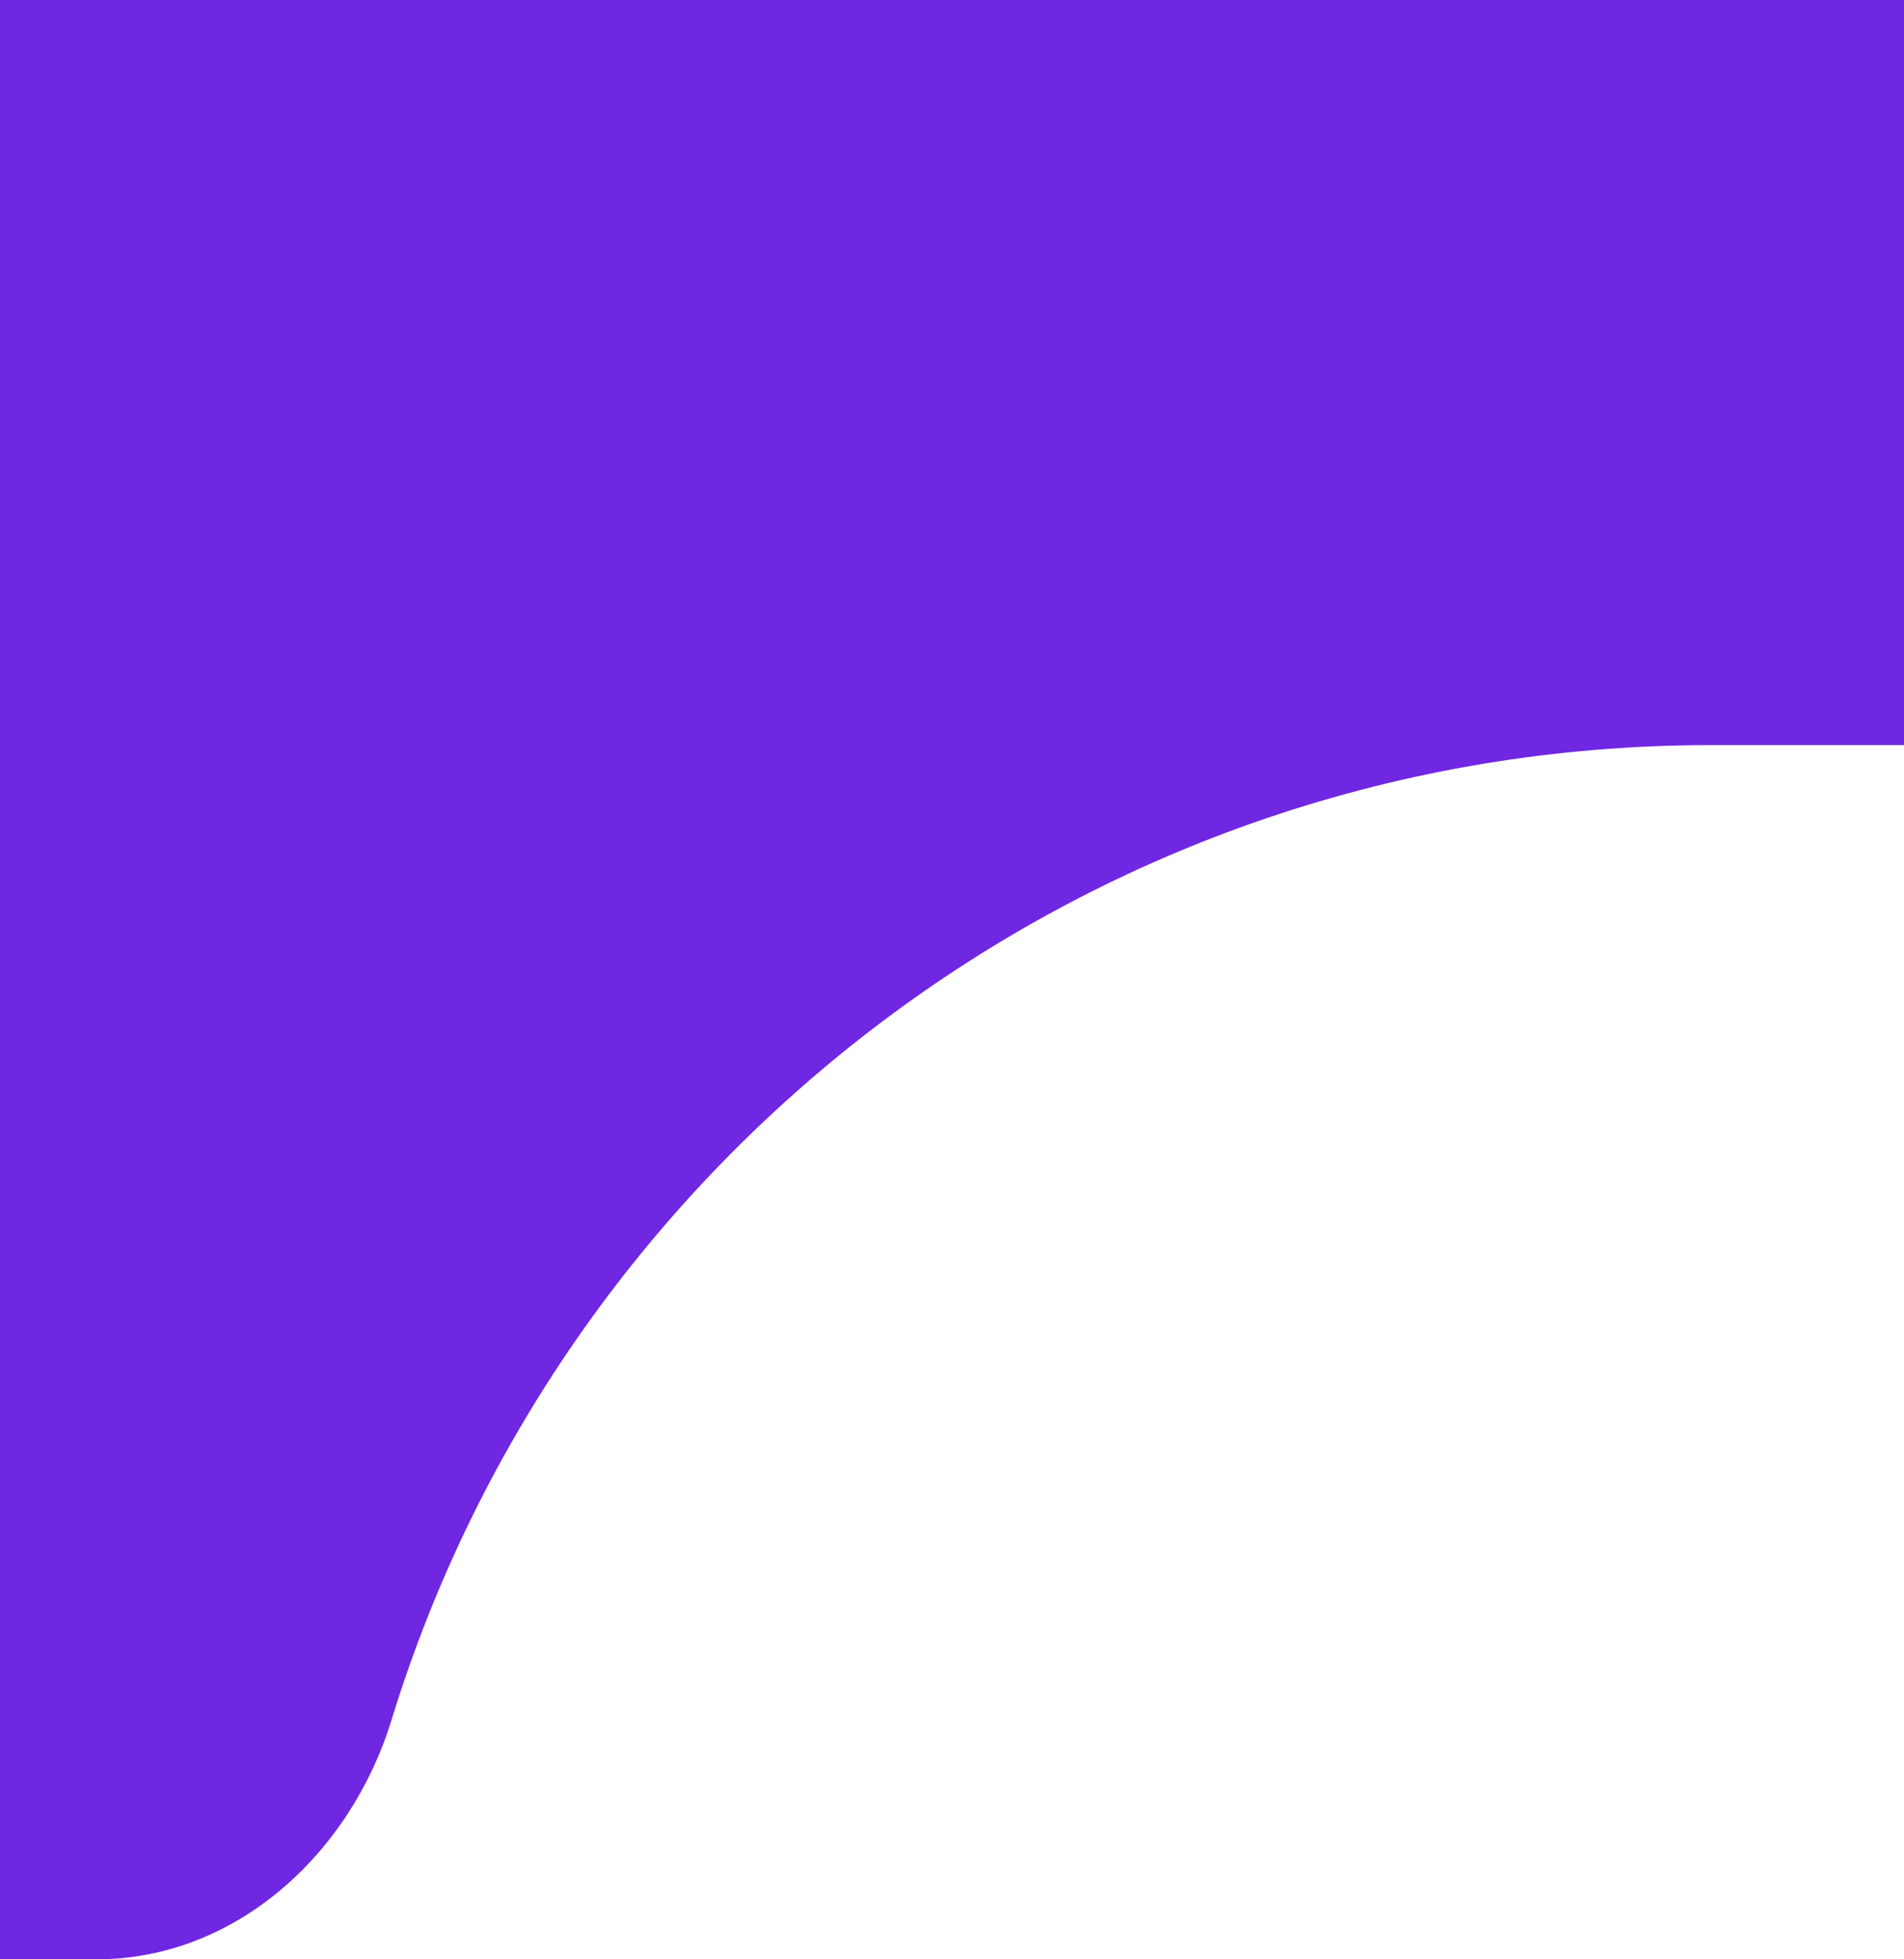 <svg width="69" height="71" viewBox="0 0 69 71" fill="none" xmlns="http://www.w3.org/2000/svg">
<g clip-path="url(#clip0_6333_145)">
<path d="M1431 94.989C1431 94.995 1431 95 1430.99 95V95C1430.98 95 1430.98 94.995 1430.98 94.989C1430.45 81.651 1419.47 71 1406 71H1147.52C1142.45 71 1138.3 67.167 1136.81 62.326C1130.54 41.872 1111.51 27 1089 27H62C39.492 27 20.459 41.872 14.189 62.326C12.705 67.167 8.546 71 3.482 71H-464C-477.469 71 -488.448 81.651 -488.978 94.989C-488.978 94.995 -488.983 95 -488.989 95V95C-488.995 95 -489 94.995 -489 94.989V10C-489 4.477 -484.523 0 -479 0H1421C1426.52 0 1431 4.477 1431 10V94.989Z" fill="#7027E2"/>
</g>
<defs>
<clipPath id="clip0_6333_145">
<rect width="69" height="71" fill="white"/>
</clipPath>
</defs>
</svg>
